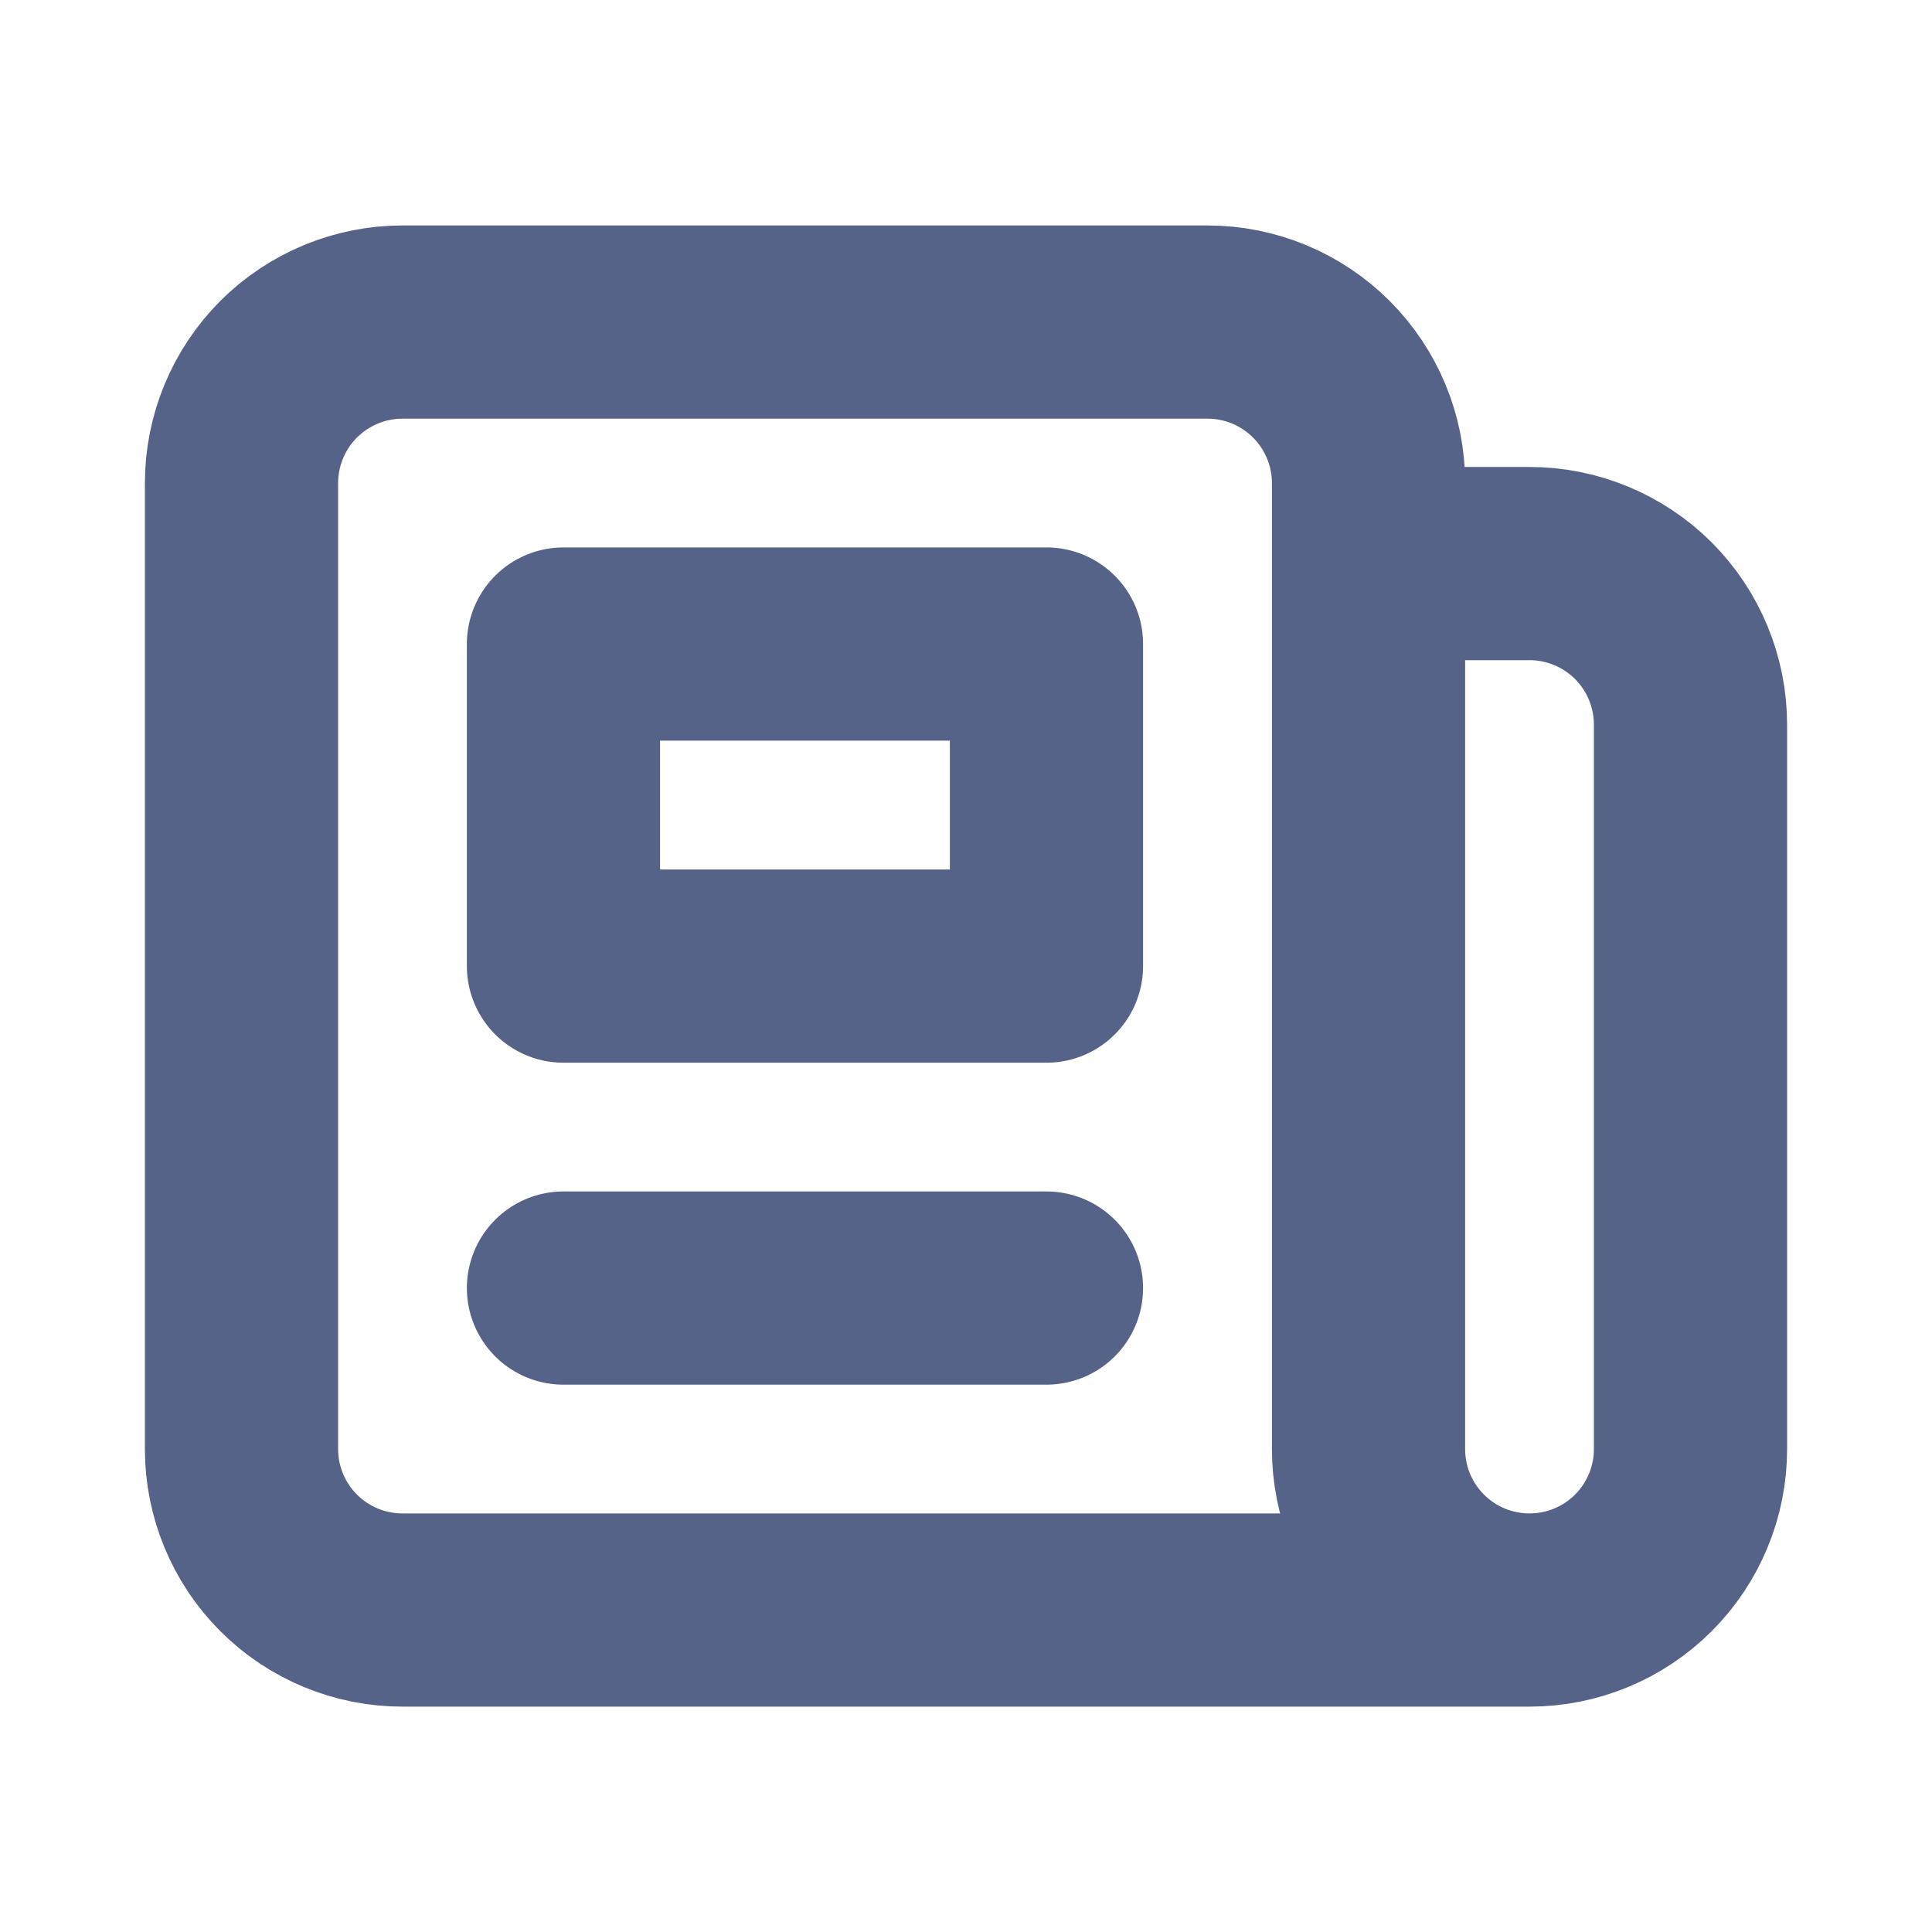 <svg width="20" height="20" viewBox="0 0 20 20" fill="none" xmlns="http://www.w3.org/2000/svg">
<path d="M15.833 16.667H4.167C3.725 16.667 3.301 16.492 2.988 16.179C2.676 15.867 2.5 15.443 2.5 15.001V5.001C2.5 4.559 2.676 4.135 2.988 3.822C3.301 3.51 3.725 3.334 4.167 3.334H12.5C12.942 3.334 13.366 3.51 13.678 3.822C13.991 4.135 14.167 4.559 14.167 5.001V5.834M15.833 16.667C15.391 16.667 14.967 16.492 14.655 16.179C14.342 15.867 14.167 15.443 14.167 15.001V5.834M15.833 16.667C16.275 16.667 16.699 16.492 17.012 16.179C17.324 15.867 17.5 15.443 17.5 15.001V7.501C17.5 7.059 17.324 6.635 17.012 6.322C16.699 6.01 16.275 5.834 15.833 5.834H14.167M10.833 3.334H7.5M5.833 13.334H10.833M5.833 6.667H10.833V10.001H5.833V6.667Z" stroke="#566388" stroke-width="2" stroke-linecap="round" stroke-linejoin="round"/>
</svg>

